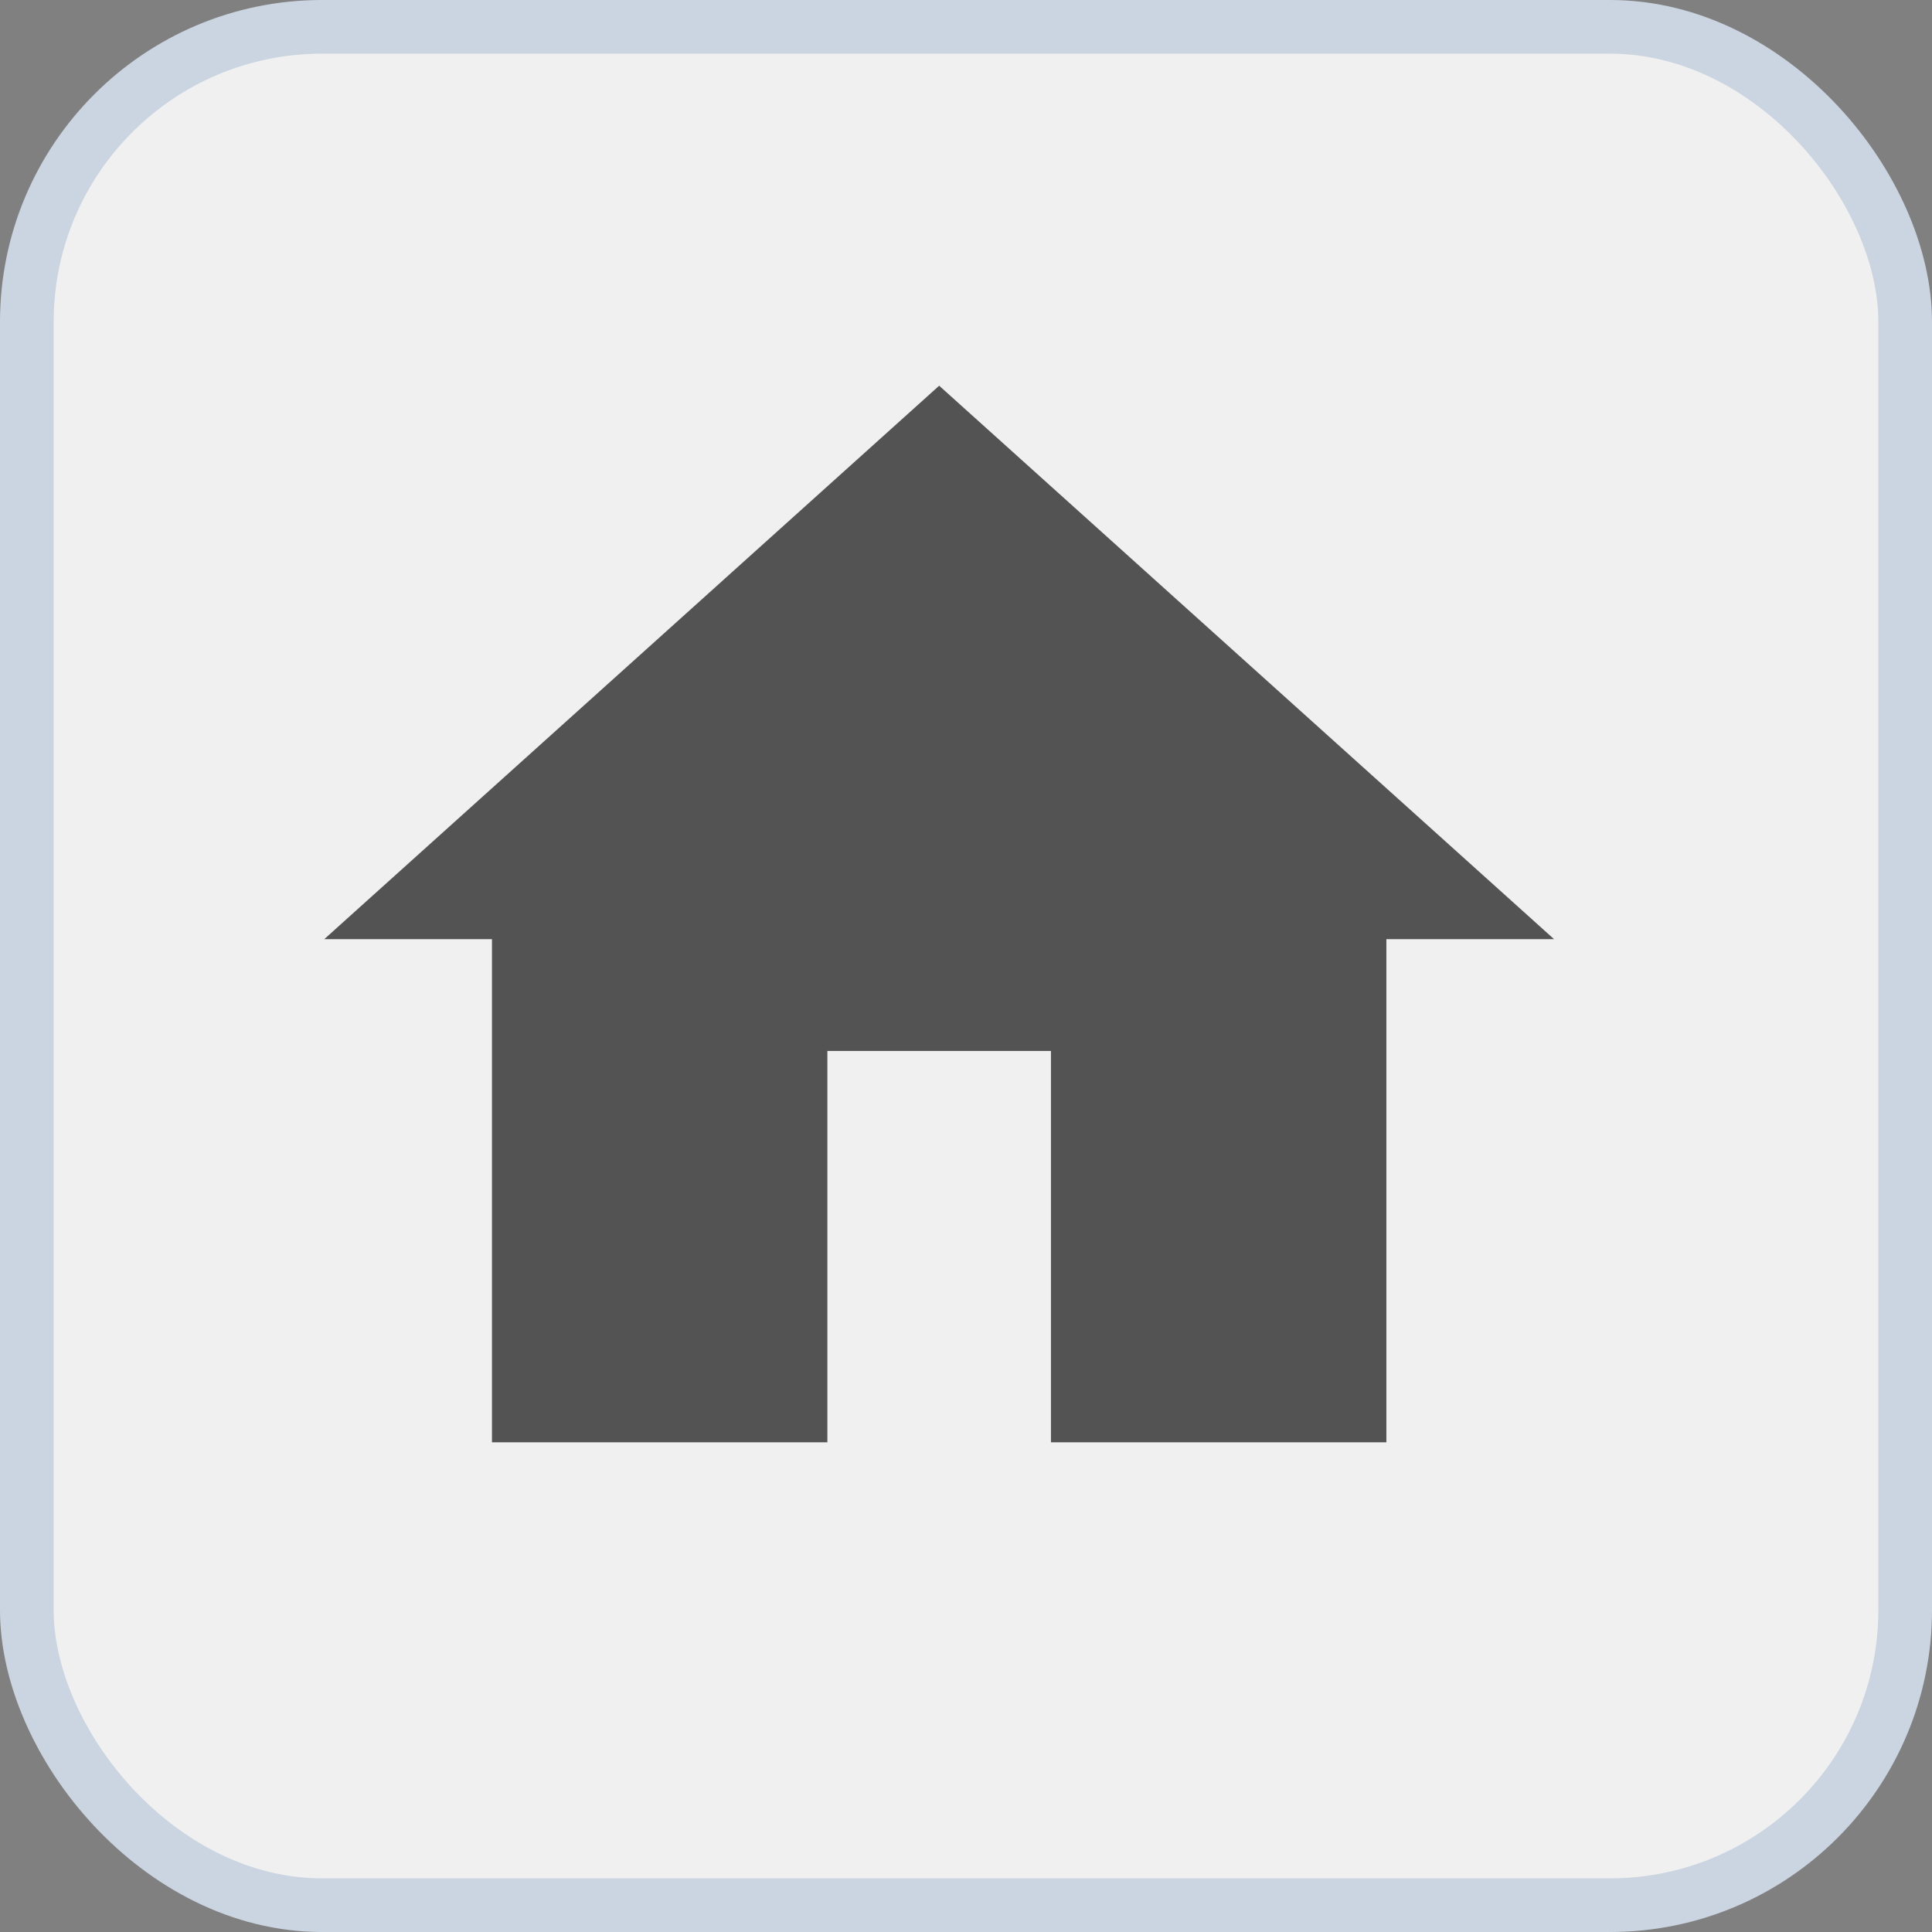 <svg width="36" height="36" viewBox="0 0 36 36" fill="none" xmlns="http://www.w3.org/2000/svg">
<rect x="0" y="0" width="36" height="36" fill="#808080" stroke="none"/>
<rect x="0.5" y="0.5" width="35" height="35" rx="5.5" fill="white" fill-opacity="0.88" stroke="#CBD5E1"/>
<path d="M17.5 7.187L6.042 17.5H9.167V26.875H15.417V19.583H19.583V26.875H25.833V17.5H28.958L17.5 7.187Z" fill="#535353"/>
</svg>
